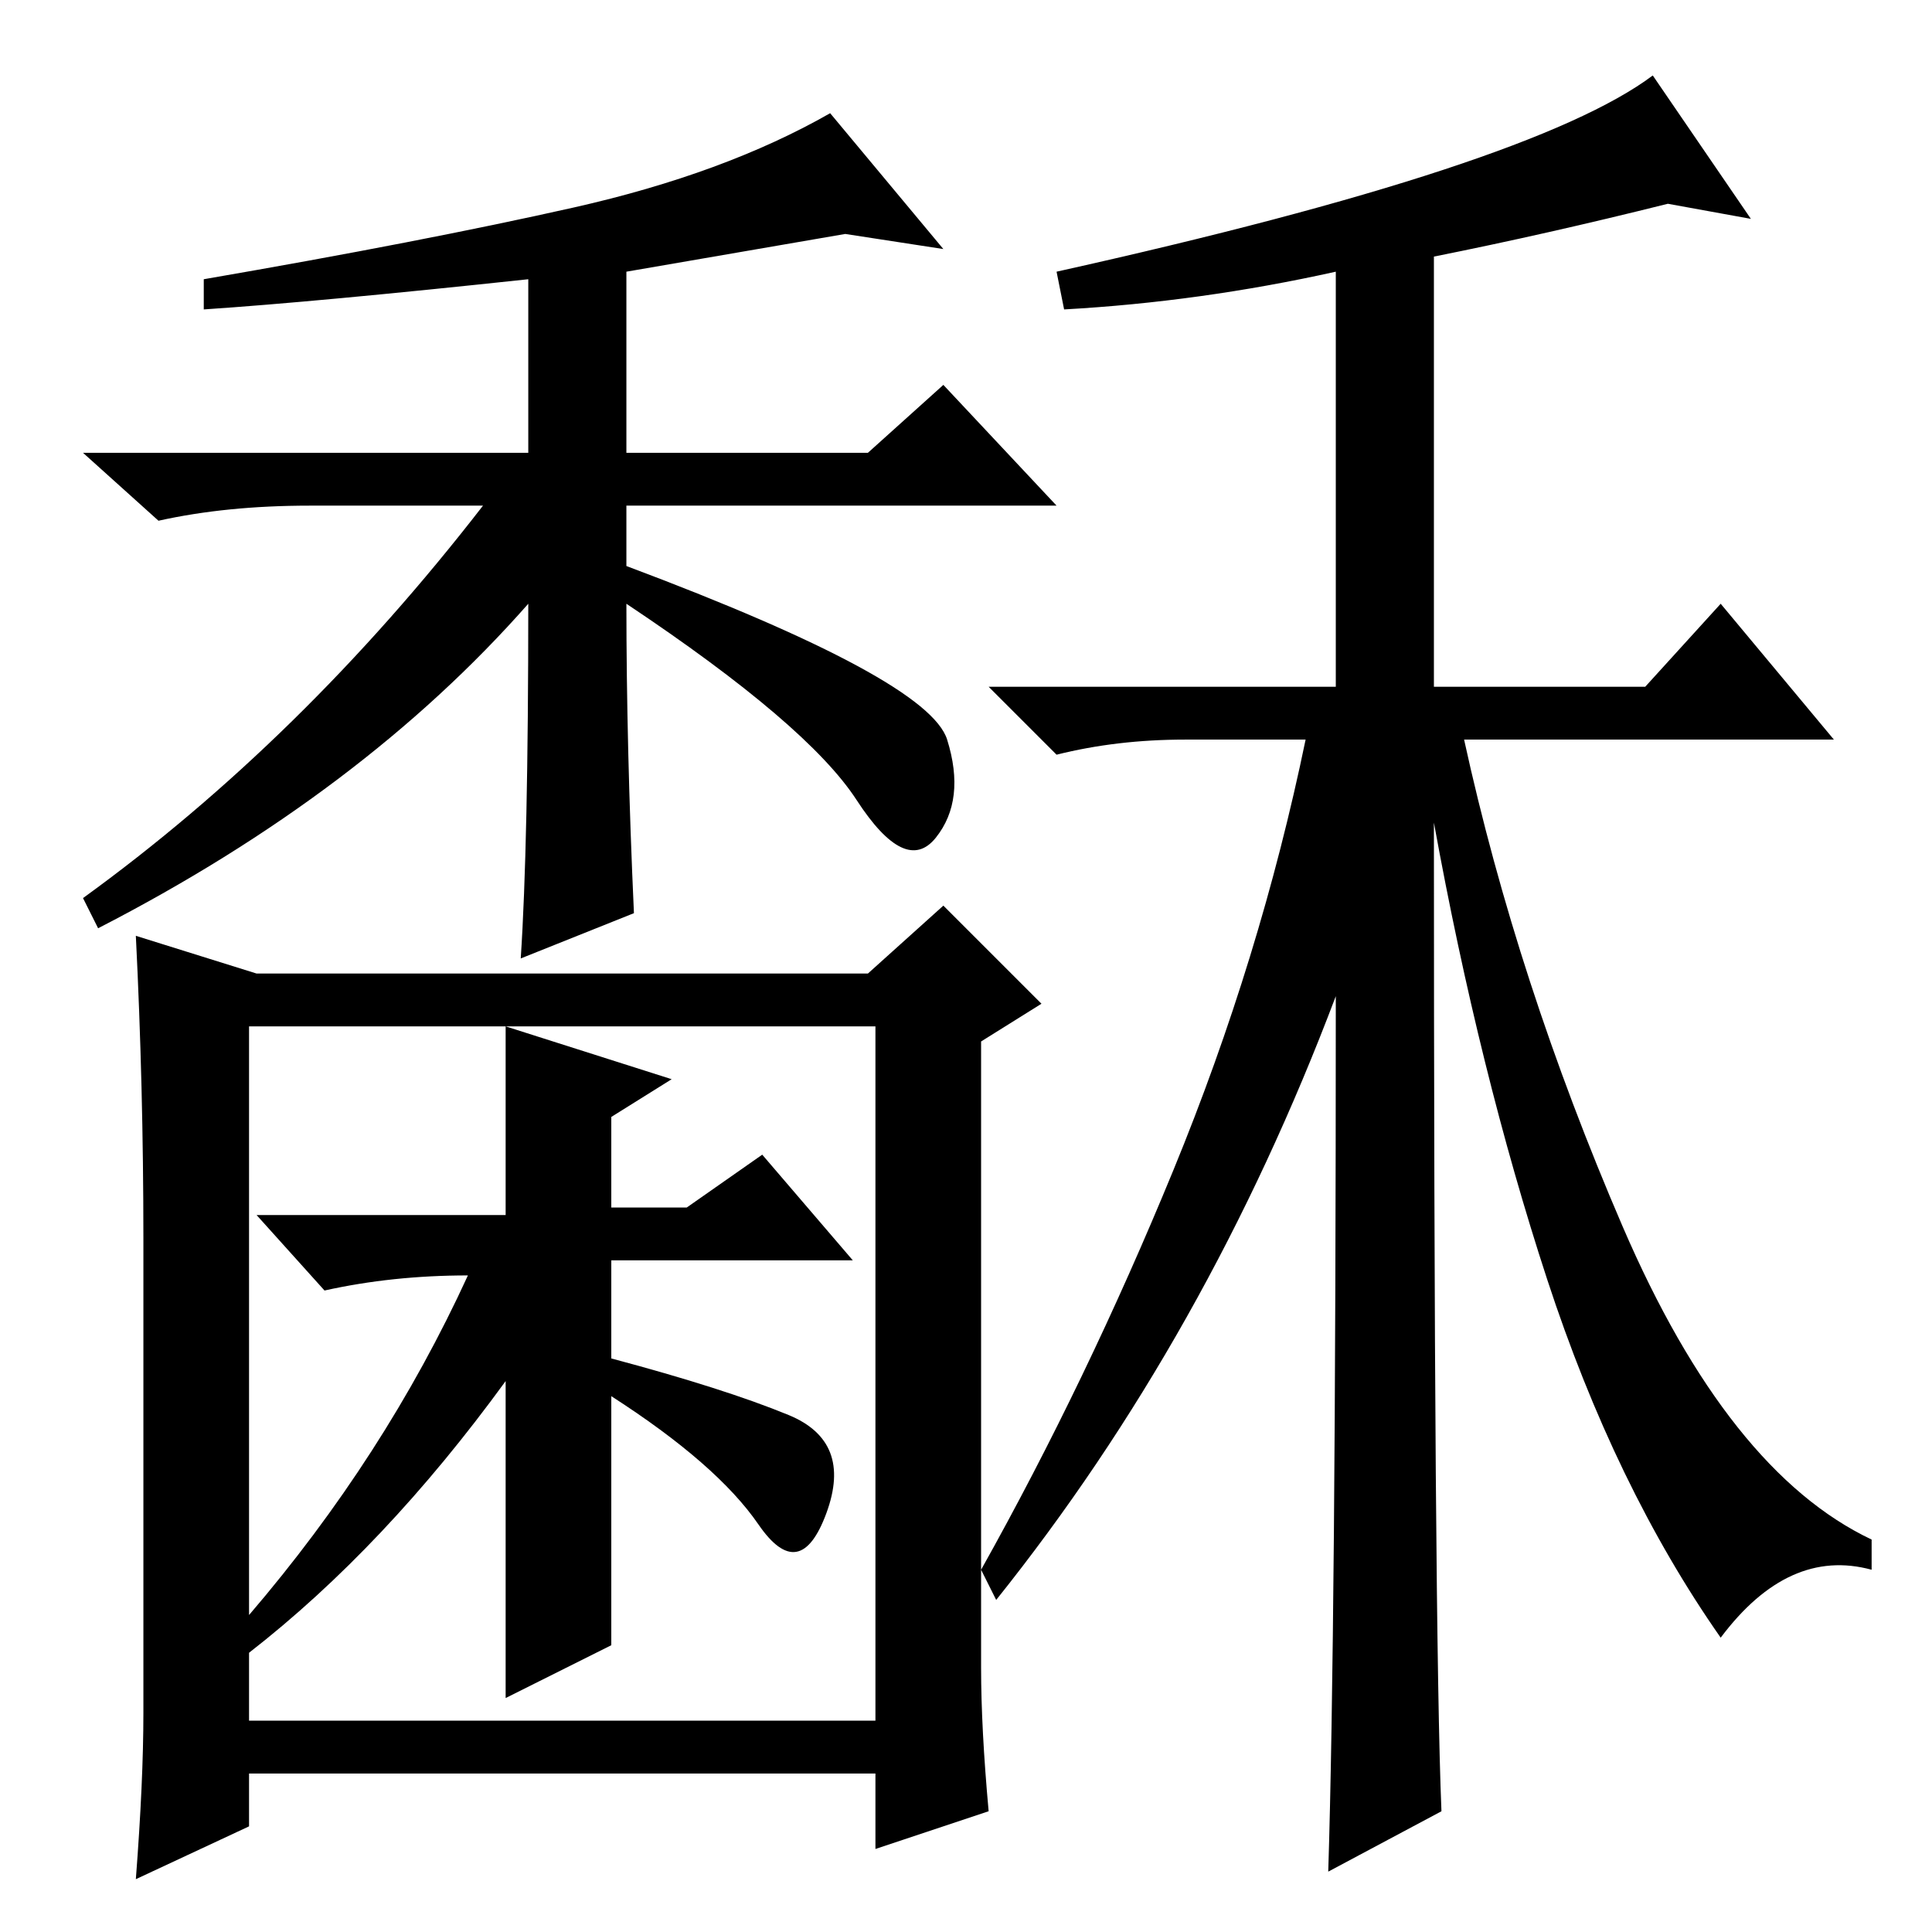 <?xml version="1.0" standalone="no"?>
<!DOCTYPE svg PUBLIC "-//W3C//DTD SVG 1.1//EN" "http://www.w3.org/Graphics/SVG/1.1/DTD/svg11.dtd" >
<svg xmlns="http://www.w3.org/2000/svg" xmlns:xlink="http://www.w3.org/1999/xlink" version="1.1" viewBox="0 -36 256 256">
  <g transform="matrix(1 0 0 -1 0 220)">
   <path fill="currentColor"
d="M84 135l-15 -6q1 15 1 47q-22 -25 -57 -43l-2 4q29 21 53 52h-23q-11 0 -20 -2l-10 9h59v23q-28 -3 -43 -4v4q29 5 49 9.5t34 12.5l15 -18l-13 2l-29 -5v-24h32l10 9l15 -16h-57v-8q40 -15 42.5 -23t-1.5 -13t-10.5 5t-30.5 26q0 -19 1 -41zM67 120l22 -7l-8 -5v-12h10
l10 7l12 -14h-32v-13q15 -4 23.5 -7.5t5 -13t-9 -1.5t-19.5 17v-33l-14 -7v42q-16 -22 -34 -36v-9h83v92h-49zM33 120v-78q18 21 29 45q-10 0 -19 -2l-9 10h33v25h-34zM34 127h81l10 9l13 -13l-8 -5v-83q0 -8 1 -19l-15 -5v10h-83v-7l-15 -7q1 13 1 22v63q0 20 -1 40z
M228 39q-14 20 -23 47.5t-15 60.5q0 -107 1 -131l-15 -8q1 32 1 116q-17 -45 -45 -80l-2 4q14 25 25.5 53t17.5 57h-16q-9 0 -17 -2l-9 9h46v55q-18 -4 -36 -5l-1 5q63 14 79 26l13 -19l-11 2q-16 -4 -31 -7v-57h28l10 11l15 -18h-49q7 -32 21 -64.5t33 -41.5v-4
q-11 3 -20 -9z" />
  </g>

</svg>
